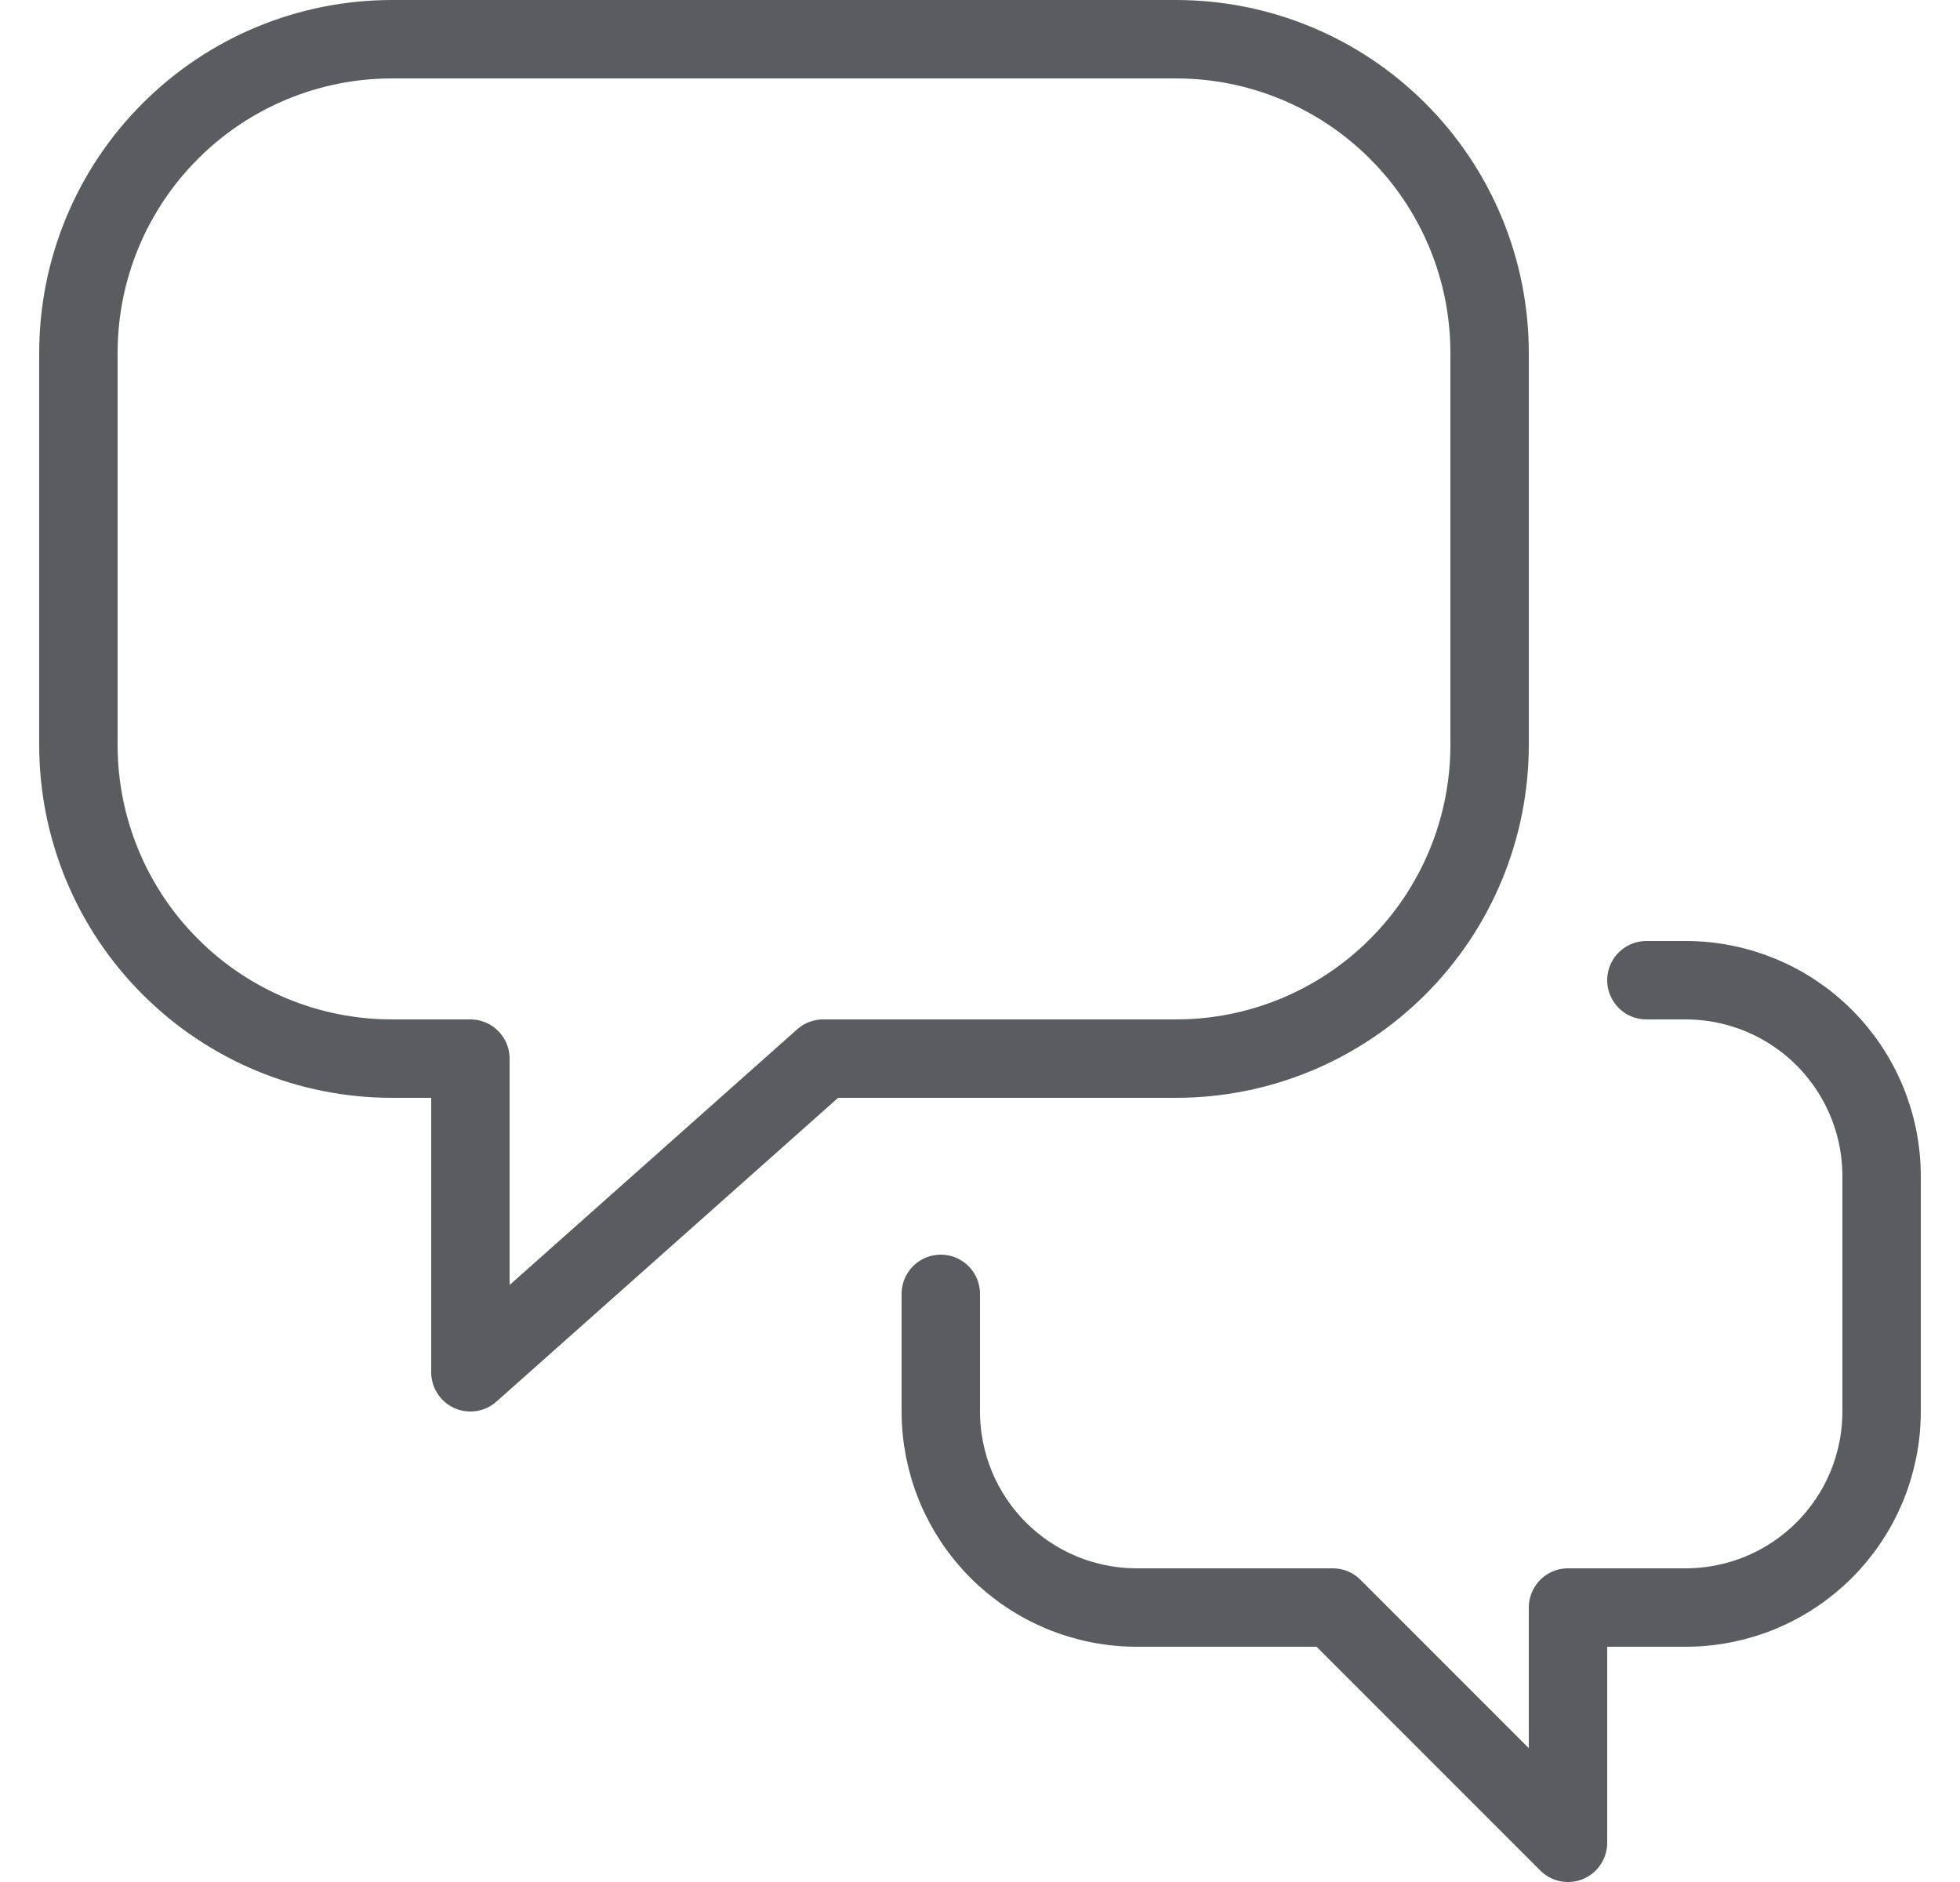 <svg width="25" height="24" viewBox="0 0 25 24" fill="none" xmlns="http://www.w3.org/2000/svg">
<path d="M15 0.5H5C3.939 0.5 2.922 0.921 2.172 1.672C1.421 2.422 1 3.439 1 4.5V9.5C1 10.561 1.421 11.578 2.172 12.328C2.922 13.079 3.939 13.5 5 13.5H6V17.5L10.5 13.5H15C16.061 13.5 17.078 13.079 17.828 12.328C18.579 11.578 19 10.561 19 9.5V4.5C19 3.439 18.579 2.422 17.828 1.672C17.078 0.921 16.061 0.5 15 0.5V0.5Z" stroke="#5B5C60" stroke-linecap="round" stroke-linejoin="round"/>
<path d="M12 16.5V18C12 18.328 12.065 18.653 12.19 18.957C12.316 19.26 12.5 19.536 12.732 19.768C12.964 20 13.24 20.184 13.543 20.31C13.847 20.435 14.172 20.5 14.5 20.5H17L20 23.5V20.5H21.5C21.828 20.5 22.153 20.435 22.457 20.31C22.76 20.184 23.036 20 23.268 19.768C23.5 19.536 23.684 19.26 23.81 18.957C23.935 18.653 24 18.328 24 18V15C24 14.337 23.737 13.701 23.268 13.232C22.799 12.763 22.163 12.5 21.5 12.5H21" stroke="#5B5C60" stroke-linecap="round" stroke-linejoin="round"/>
</svg>
